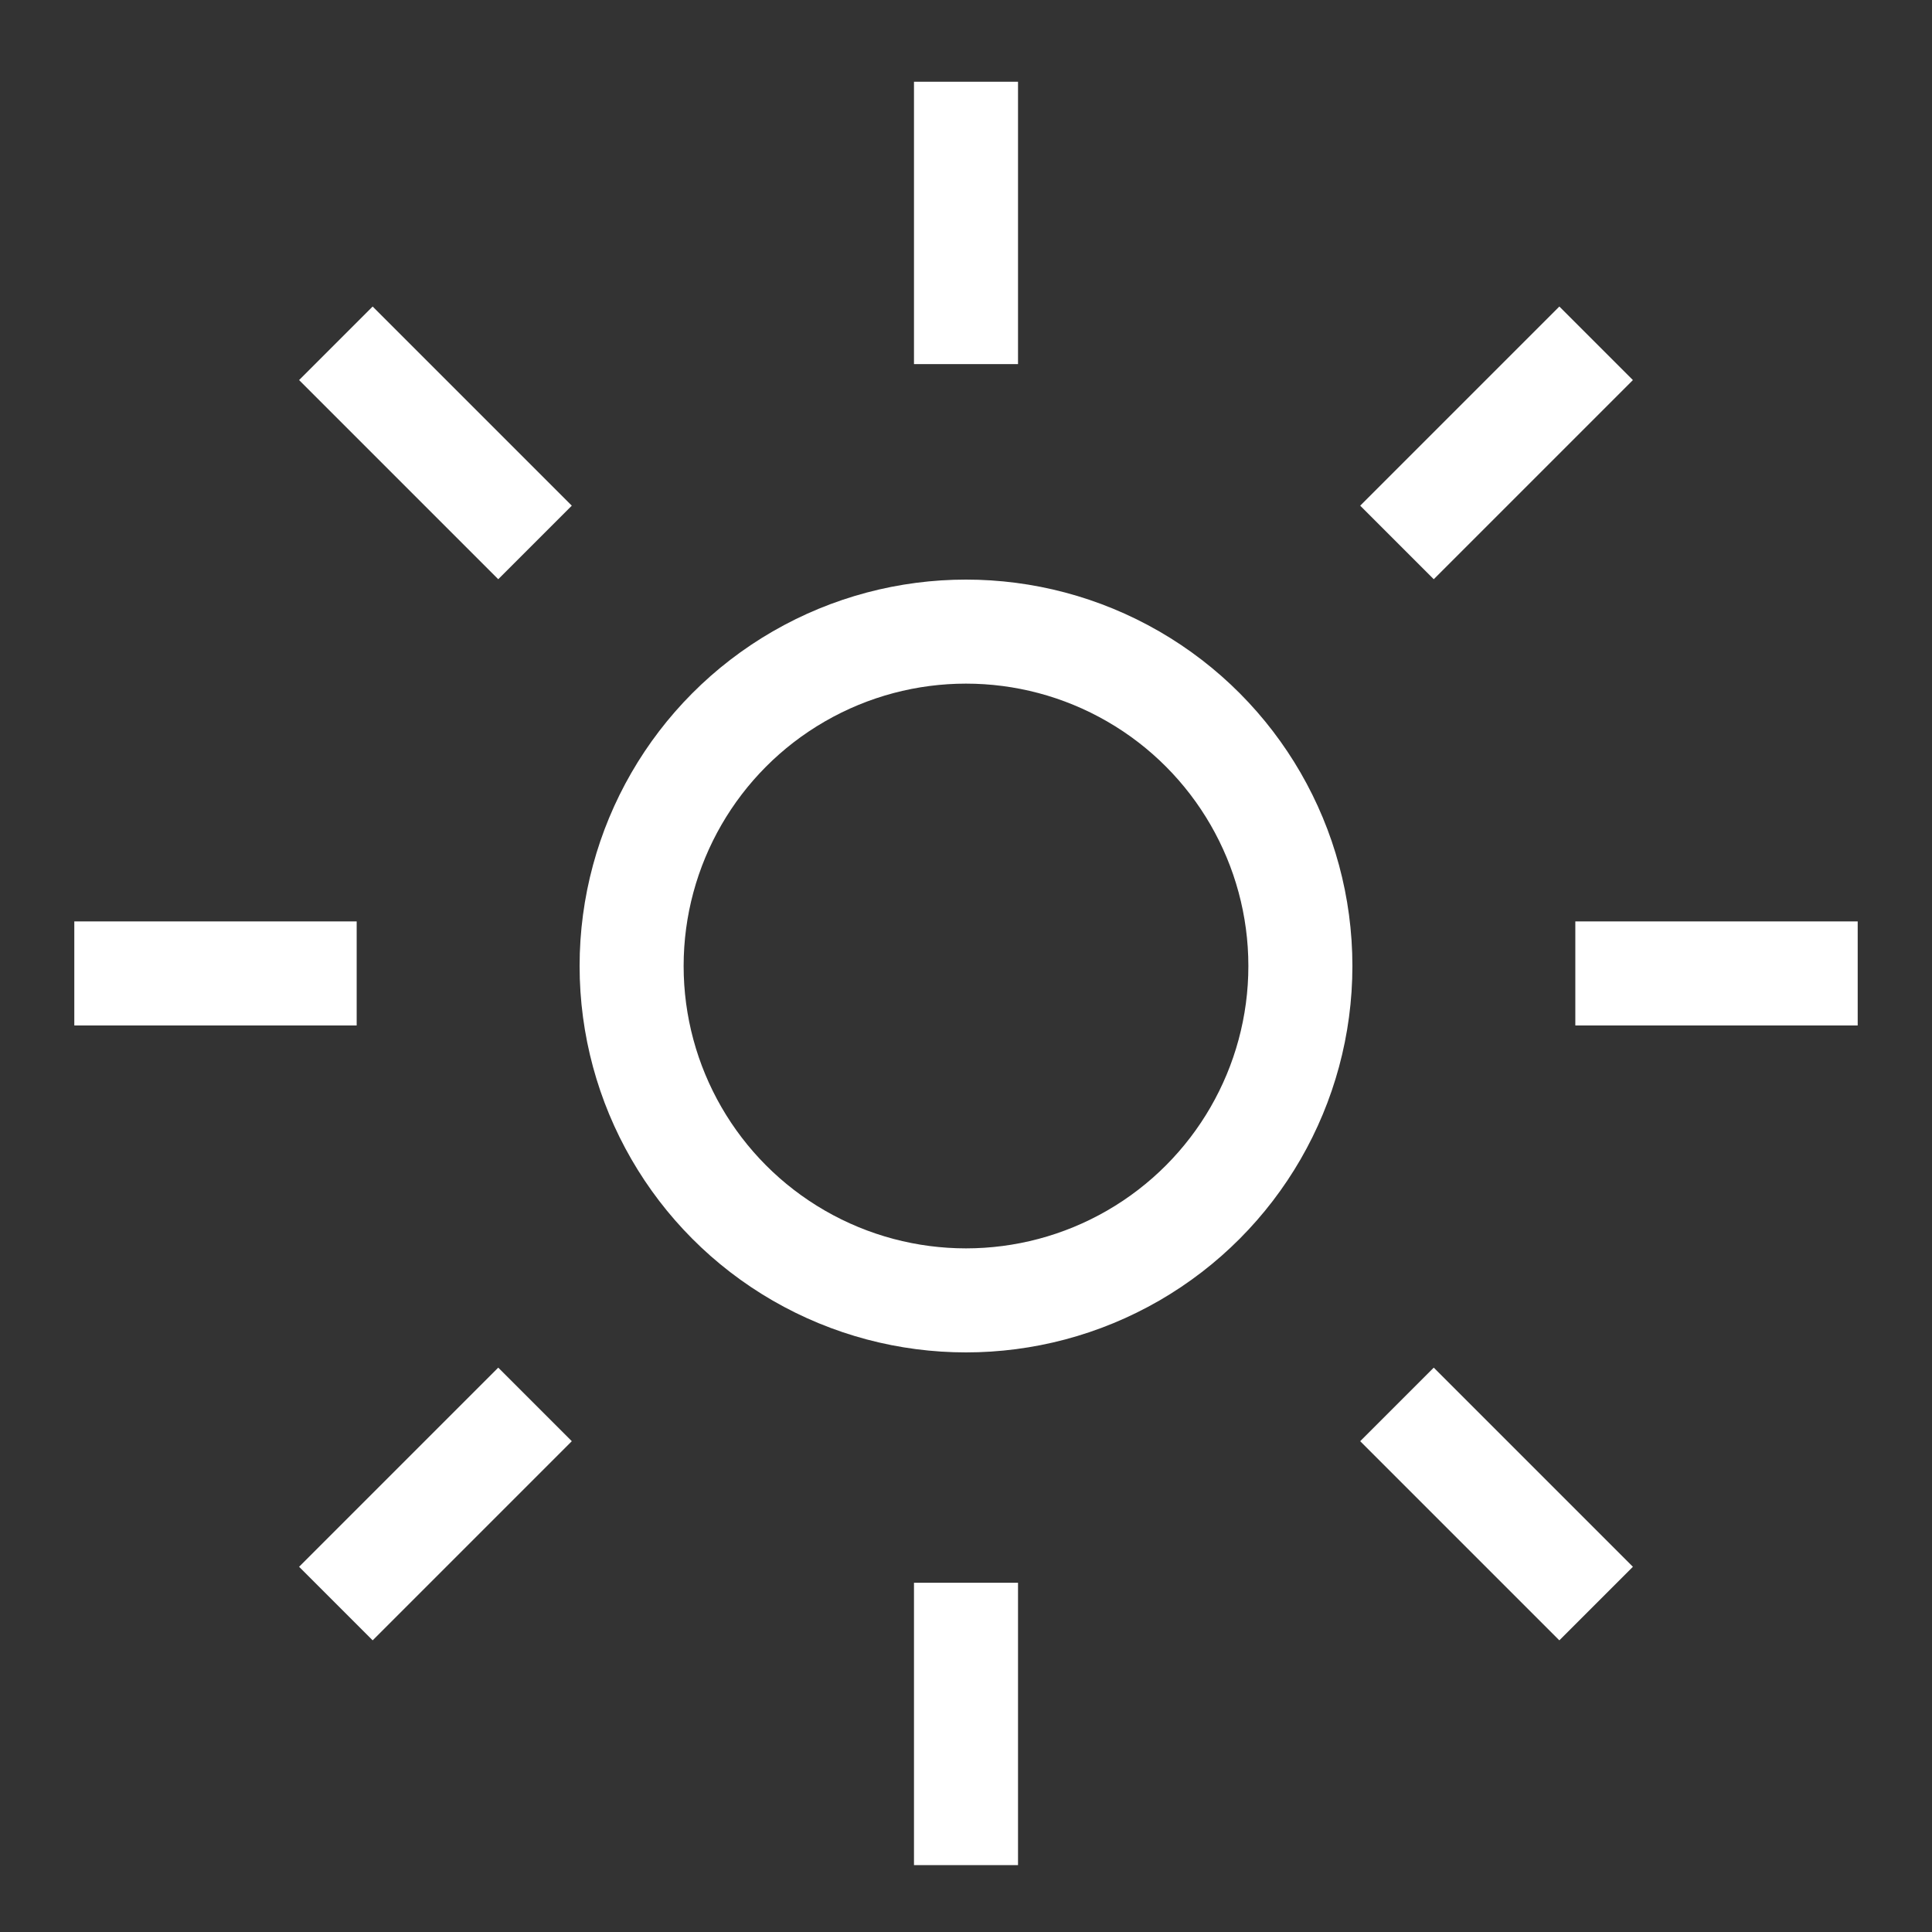 <?xml version="1.0" encoding="utf-8"?>
<!-- Generator: Adobe Illustrator 22.0.0, SVG Export Plug-In . SVG Version: 6.00 Build 0)  -->
<svg version="1.1" id="Layer_1" xmlns="http://www.w3.org/2000/svg" xmlns:xlink="http://www.w3.org/1999/xlink" x="0px" y="0px"
	 viewBox="0 0 130 130" style="enable-background:new 0 0 130 130;" xml:space="preserve">
<rect x="0" y="0" width="130" height="130" fill="#333333" stroke="none"/>
<style type="text/css">
	.st0{fill:none;stroke:#FFFFFF;stroke-width:7;}
</style>
<g>
	<circle class="st0" cx="65" cy="65" r="22.5"/>
	<path class="st0" d="M65,5.5v19"/>
	<path class="st0" d="M65,106.5v19"/>
	<path class="st0" d="M125,65.5h-19"/>
	<path class="st0" d="M24,65.5H5"/>
	<path class="st0" d="M107.4,23.1L94,36.5"/>
	<path class="st0" d="M36,94.5l-13.4,13.4"/>
	<path class="st0" d="M107.4,107.9L94,94.5"/>
	<path class="st0" d="M36,36.5L22.6,23.1"/>
</g>
</svg>
